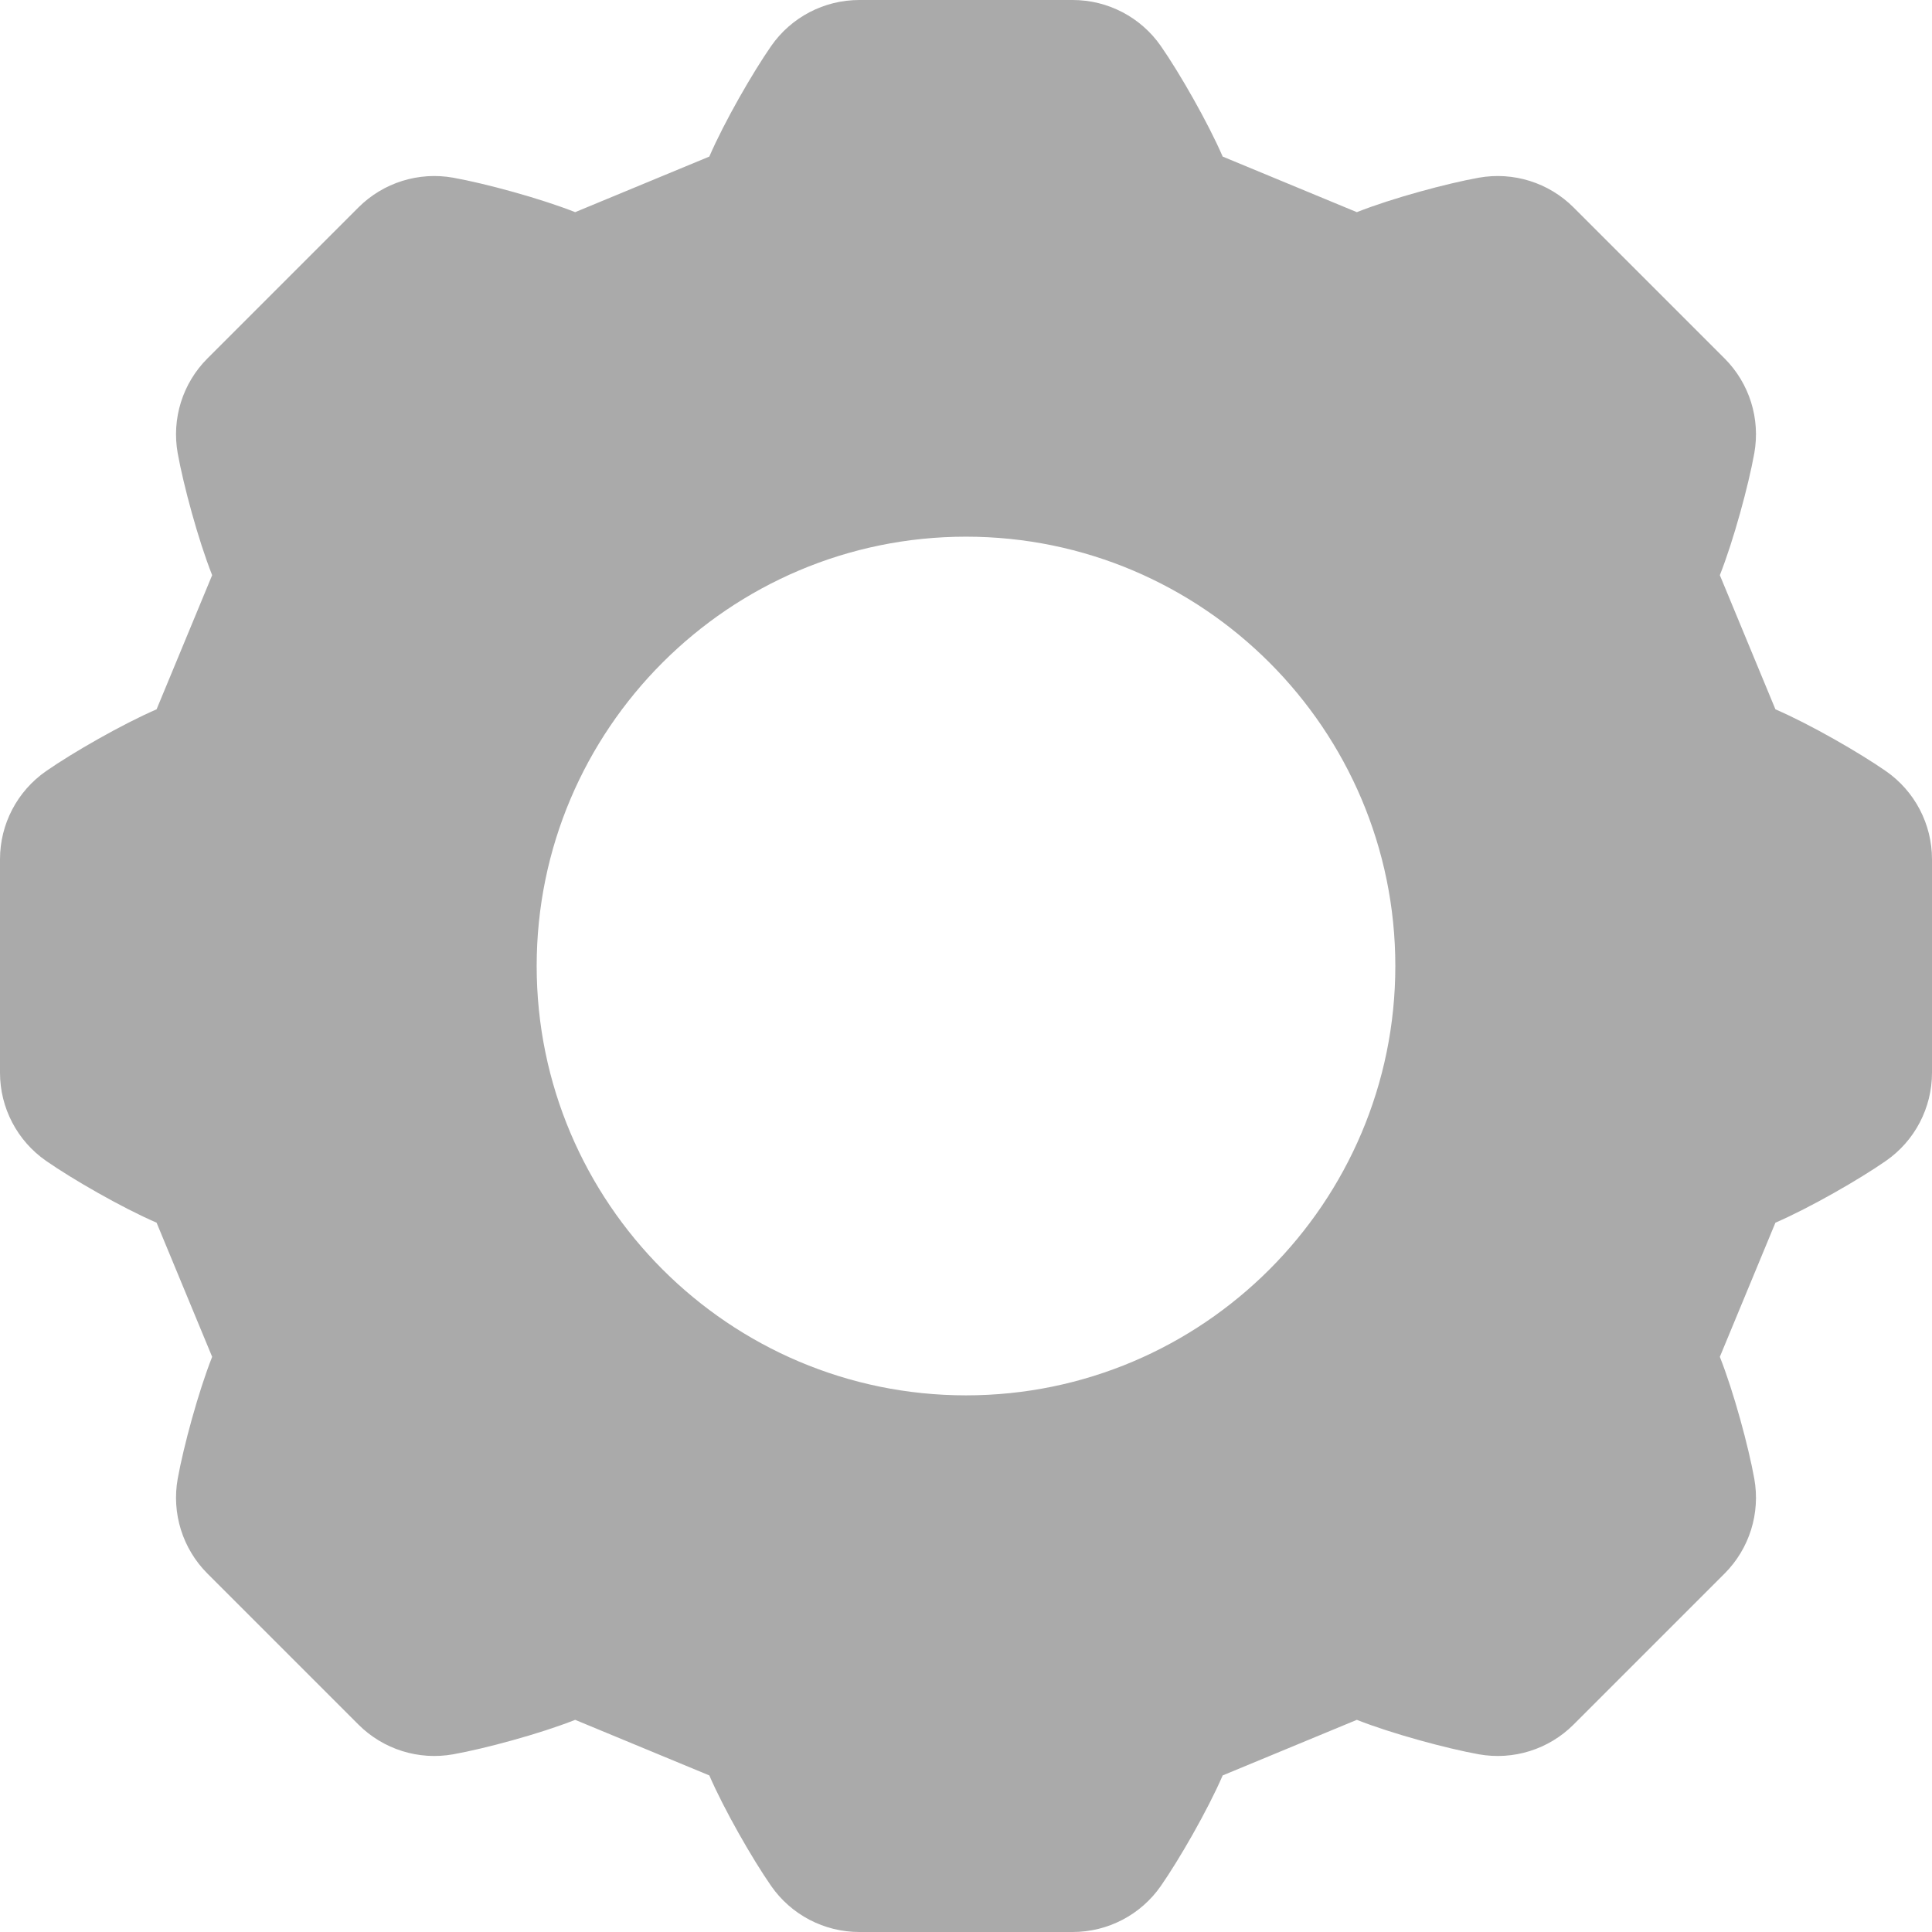 <svg width="64" height="64" viewBox="0 0 64 64" fill="none" xmlns="http://www.w3.org/2000/svg">
<g clip-path="url(#clip0)">
<path d="M62.474 25.545C61.615 24.947 59.979 24.001 58.813 23.497L56.972 19.053C57.426 17.908 57.923 16.075 58.113 15.016C58.319 13.87 57.951 12.696 57.128 11.873L52.127 6.872C51.304 6.049 50.129 5.681 48.984 5.887C47.941 6.074 46.12 6.563 44.947 7.028L40.503 5.187C40.015 4.059 39.071 2.41 38.455 1.526C37.791 0.57 36.7 0 35.536 0H28.464C27.3 0 26.209 0.57 25.545 1.526C24.947 2.385 24.001 4.021 23.497 5.187L19.053 7.028C17.908 6.574 16.075 6.077 15.016 5.887C13.871 5.681 12.696 6.049 11.873 6.872L6.872 11.873C6.049 12.696 5.681 13.87 5.887 15.016C6.074 16.059 6.563 17.88 7.028 19.053L5.187 23.497C4.059 23.985 2.41 24.929 1.526 25.545C0.57 26.209 0 27.3 0 28.464V35.536C0 36.7 0.57 37.791 1.526 38.455C2.385 39.053 4.021 39.999 5.187 40.503L7.028 44.947C6.574 46.093 6.077 47.925 5.887 48.984C5.681 50.13 6.049 51.304 6.872 52.127L11.873 57.128C12.696 57.951 13.87 58.319 15.016 58.113C16.059 57.926 17.88 57.437 19.053 56.972L23.497 58.813C23.985 59.942 24.929 61.59 25.545 62.474C26.209 63.43 27.3 64 28.464 64H35.536C36.7 64 37.791 63.43 38.455 62.474C39.053 61.615 39.999 59.979 40.503 58.813L44.947 56.972C46.093 57.426 47.925 57.923 48.984 58.113C50.13 58.319 51.304 57.951 52.127 57.128L57.128 52.127C57.951 51.304 58.319 50.13 58.113 48.984C57.926 47.941 57.437 46.12 56.972 44.947L58.813 40.503C59.942 40.015 61.59 39.071 62.474 38.455C63.43 37.791 64 36.7 64 35.536V28.464C64 27.3 63.43 26.209 62.474 25.545ZM32 46.223C24.158 46.223 17.778 39.843 17.778 32C17.778 24.158 24.158 17.778 32 17.778C39.842 17.778 46.222 24.158 46.222 32C46.222 39.843 39.842 46.223 32 46.223Z" fill="#AAAAAA"/>
</g>
<defs>
<clipPath id="clip0">
<rect width="64" height="64" fill="white"/>
</clipPath>
</defs>
</svg>

